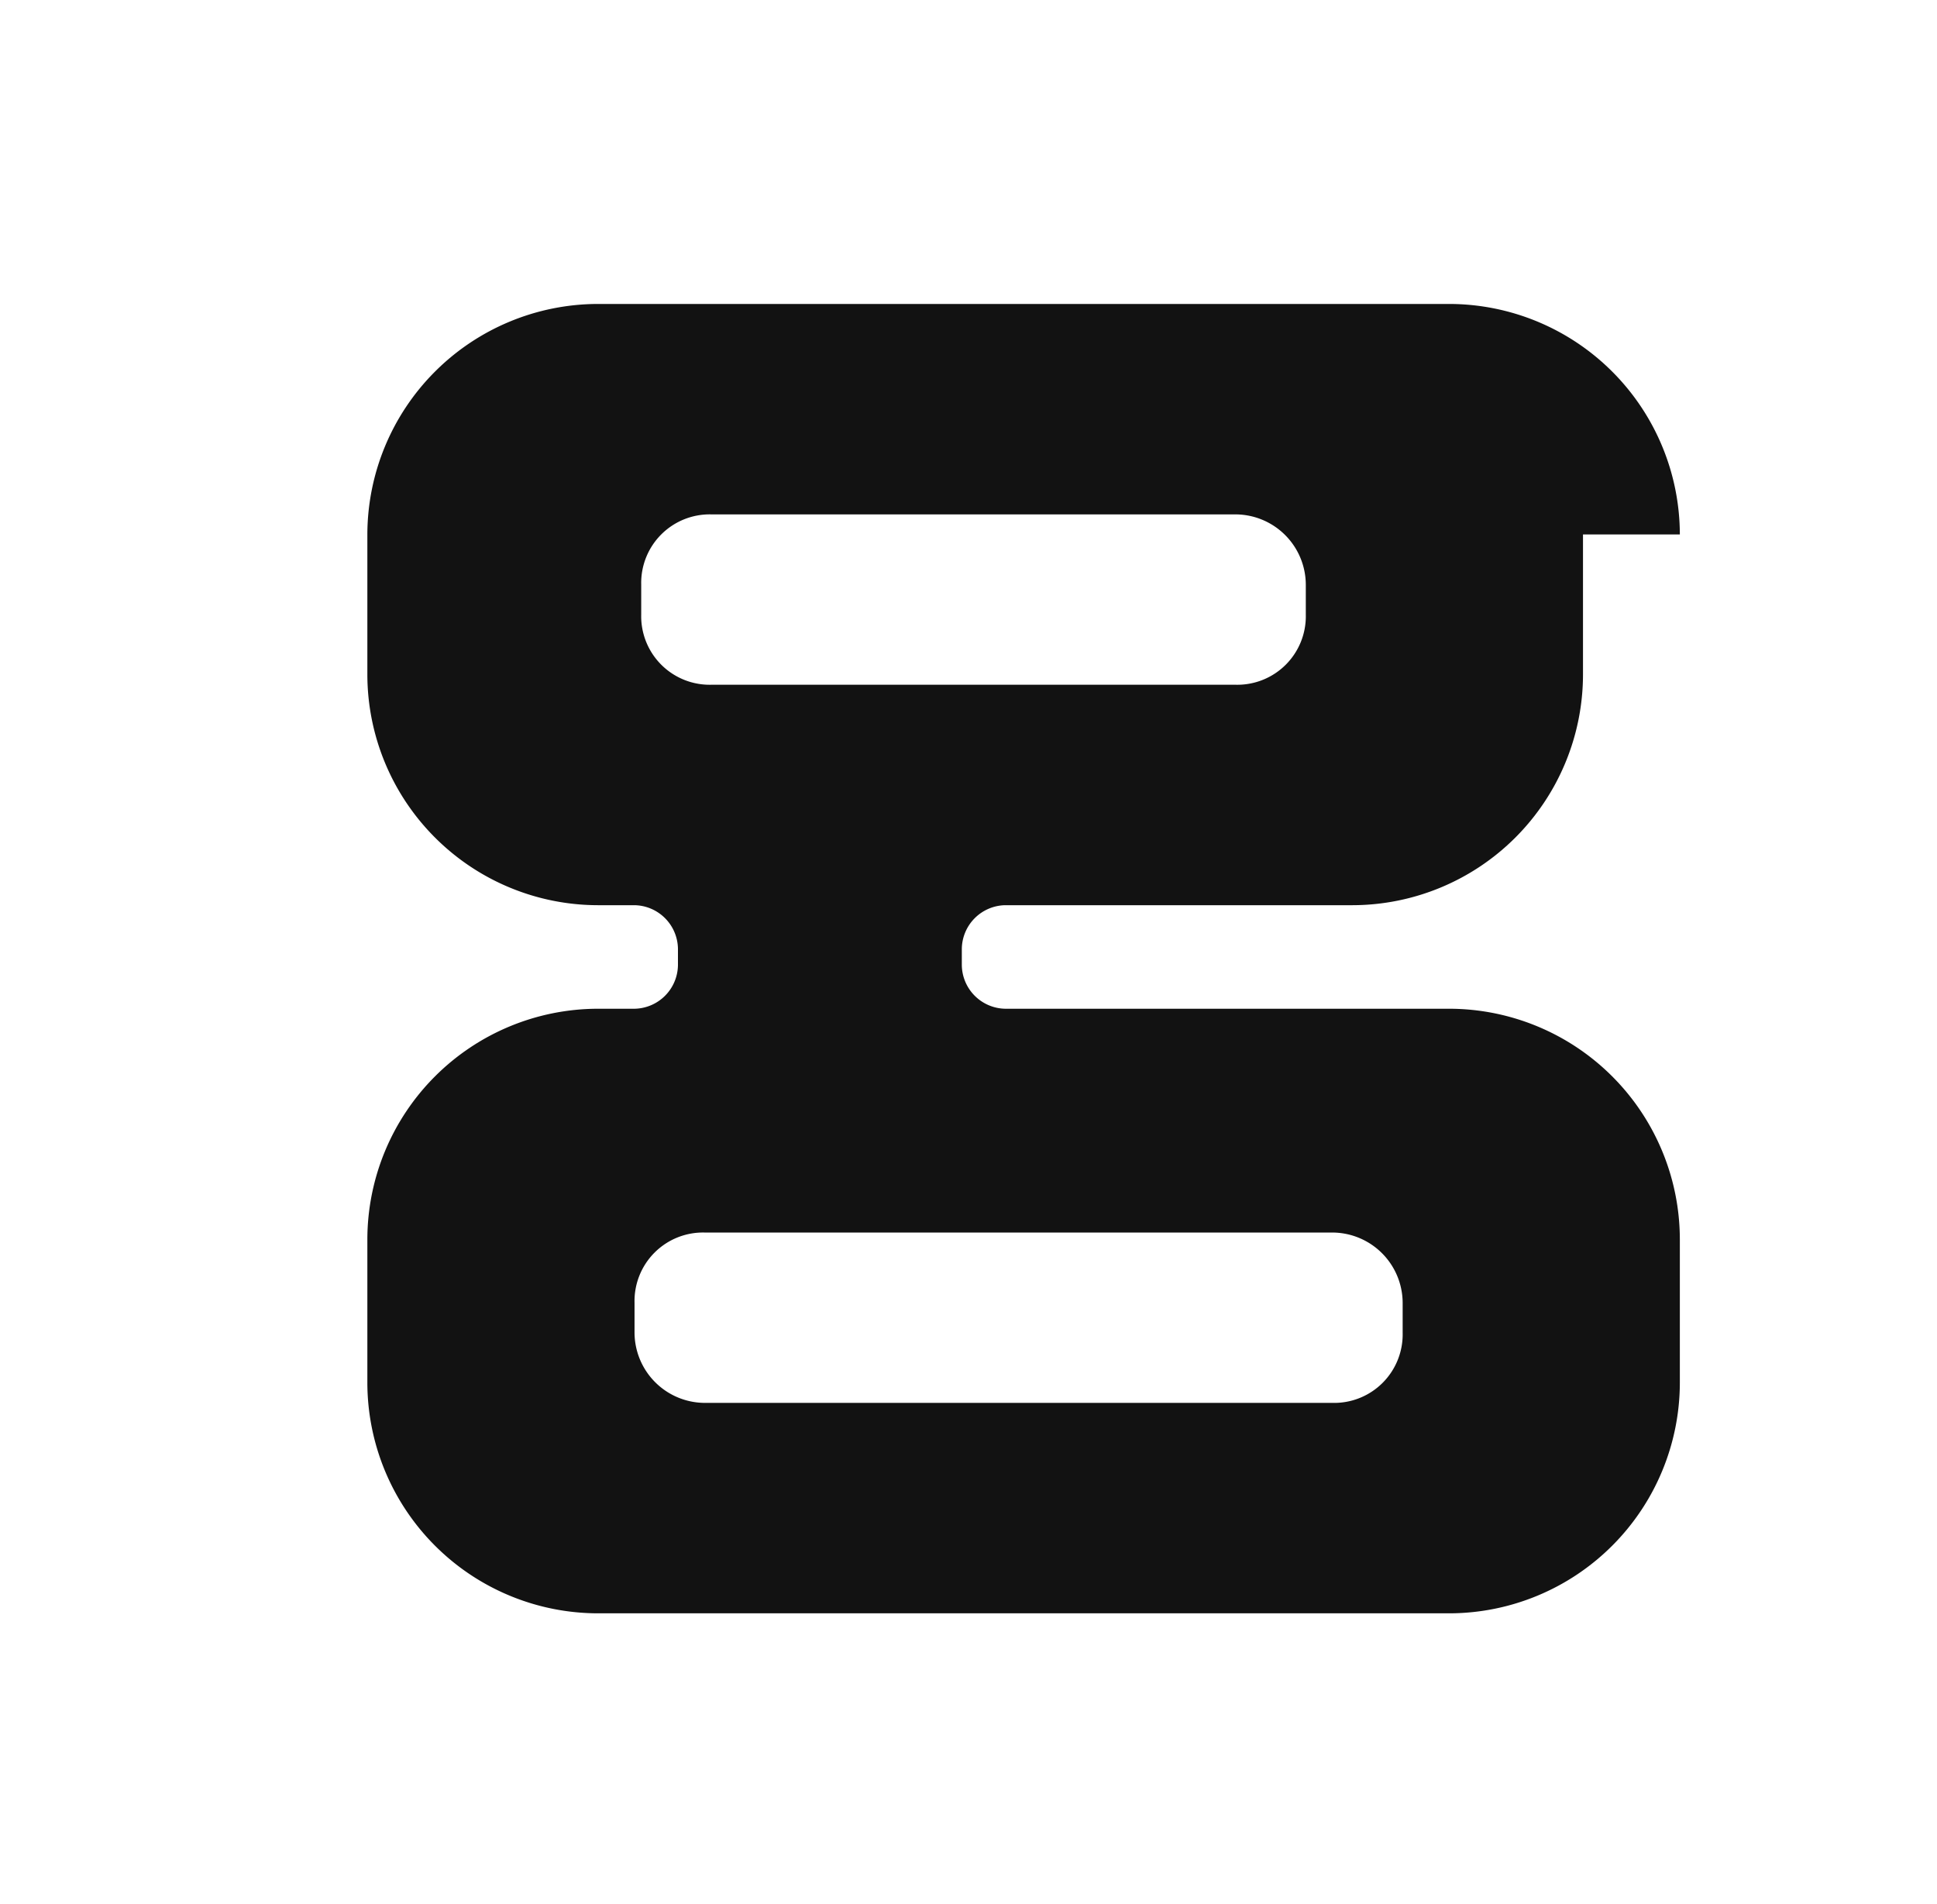 <svg xmlns="http://www.w3.org/2000/svg" xmlns:xlink="http://www.w3.org/1999/xlink" viewBox="-1089 1591 58 57"><defs><style>.a{clip-path:url(#b);}.b{fill:#121212;}</style><clipPath id="b"><rect x="-1089" y="1591" width="58" height="57"/></clipPath></defs><g id="a" class="a"><g transform="translate(-1088.5 1591.5)"><path class="b" d="M88.9,16.1a8.627,8.627,0,0,1,2.8.4,9.432,9.432,0,0,1,2.3,1h5.8v.8a.53.53,0,0,1-.6.6l-3.5.3a6.256,6.256,0,0,1,1,2,8.524,8.524,0,0,1,.3,2.3,7.306,7.306,0,0,1-.6,3,6.576,6.576,0,0,1-1.7,2.3,9.34,9.34,0,0,1-2.6,1.5,8.8,8.8,0,0,1-3.3.5,10.46,10.46,0,0,1-3.6-.6,6.39,6.39,0,0,0-1.5,1.3,2.4,2.4,0,0,0-.6,1.5,1.579,1.579,0,0,0,.7,1.5,4.941,4.941,0,0,0,1.8.8,10.319,10.319,0,0,0,2.6.3c1,0,2,.1,3,.1l3,.3a9.89,9.89,0,0,1,2.6.7,3.677,3.677,0,0,1,1.8,1.4,3.727,3.727,0,0,1,.7,2.5,5.189,5.189,0,0,1-.7,2.7,8.725,8.725,0,0,1-2,2.3,10.668,10.668,0,0,1-3.2,1.6,14.415,14.415,0,0,1-4.3.6,17.27,17.27,0,0,1-4.2-.5,10.422,10.422,0,0,1-3-1.3,6.4,6.4,0,0,1-1.8-1.9,4.645,4.645,0,0,1-.6-2.3,4.471,4.471,0,0,1,1.2-3.1,7.7,7.7,0,0,1,3.3-2,3.956,3.956,0,0,1-1.8-1.1,2.724,2.724,0,0,1-.7-2,3.553,3.553,0,0,1,.2-1,2.075,2.075,0,0,1,.6-1,4.064,4.064,0,0,1,.9-1,3.6,3.6,0,0,1,1.2-.8,6.665,6.665,0,0,1-2.5-2.5,7.126,7.126,0,0,1-.9-3.6,7.306,7.306,0,0,1,.6-3,6.342,6.342,0,0,1,1.6-2.3,9.34,9.34,0,0,1,2.6-1.5A5.131,5.131,0,0,1,88.9,16.1Zm8.5,24.8a2.352,2.352,0,0,0-.6-1.7,3.956,3.956,0,0,0-1.5-1,10.293,10.293,0,0,0-2.2-.5,21.115,21.115,0,0,0-2.6-.2c-.9,0-1.8-.1-2.7-.1a10.074,10.074,0,0,1-2.5-.3,7.973,7.973,0,0,0-1.6.8,6.42,6.42,0,0,0-1.3,1,4.184,4.184,0,0,0-.8,1.2,3.339,3.339,0,0,0-.3,1.5,4.136,4.136,0,0,0,.5,1.9A3.607,3.607,0,0,0,83.3,45a8.656,8.656,0,0,0,2.4,1,16.562,16.562,0,0,0,3.3.4,10.8,10.8,0,0,0,3.2-.4,8.856,8.856,0,0,0,2.6-1.1,5.513,5.513,0,0,0,1.7-1.7A3.385,3.385,0,0,0,97.4,40.9ZM88.9,29.2a7.1,7.1,0,0,0,2.6-.4,5.162,5.162,0,0,0,1.9-1.2,5.675,5.675,0,0,0,1.2-1.8,5.867,5.867,0,0,0,.4-2.3,5.558,5.558,0,0,0-.4-2.3,5.675,5.675,0,0,0-1.2-1.8,6.15,6.15,0,0,0-1.9-1.2,8.65,8.65,0,0,0-5.2,0,5.162,5.162,0,0,0-1.9,1.2,5.675,5.675,0,0,0-1.2,1.8,5.867,5.867,0,0,0-.4,2.3,5.558,5.558,0,0,0,.4,2.3,5.675,5.675,0,0,0,1.2,1.8,6.15,6.15,0,0,0,1.9,1.2A7.457,7.457,0,0,0,88.9,29.2Z"/><path class="b" d="M113.1,16.2a8.571,8.571,0,0,1,3.6.7,7.735,7.735,0,0,1,2.8,1.9,9.554,9.554,0,0,1,1.9,3.1,11.415,11.415,0,0,1,.7,4.3,5.639,5.639,0,0,1-.1.7.764.764,0,0,1-.5.2H105v.4a15.324,15.324,0,0,0,.6,4.5,10.275,10.275,0,0,0,1.7,3.3,6.829,6.829,0,0,0,2.7,2,10.042,10.042,0,0,0,6.5.3c.8-.3,1.5-.5,2.1-.8s1-.6,1.4-.8a1.259,1.259,0,0,1,.7-.4c.2,0,.3.1.5.2l.6.7a6.39,6.39,0,0,1-1.5,1.3,12.445,12.445,0,0,1-2,1,13.7,13.7,0,0,1-2.4.7,10.9,10.9,0,0,1-2.6.3A11.758,11.758,0,0,1,109,39a7.838,7.838,0,0,1-3.3-2.4,10.707,10.707,0,0,1-2.1-3.8,16.231,16.231,0,0,1-.8-5.2,13.267,13.267,0,0,1,.7-4.5,10.487,10.487,0,0,1,2-3.6,9.017,9.017,0,0,1,3.2-2.3A8.173,8.173,0,0,1,113.1,16.2Zm0,1.6a8.291,8.291,0,0,0-3.2.6,7.759,7.759,0,0,0-2.4,1.6,7.161,7.161,0,0,0-1.6,2.5,10.737,10.737,0,0,0-.8,3.2h15a11.418,11.418,0,0,0-.5-3.3,6.773,6.773,0,0,0-1.4-2.5,4.825,4.825,0,0,0-2.2-1.5A6.839,6.839,0,0,0,113.1,17.8Z"/><path class="b" d="M134.1,39.7a4.836,4.836,0,0,1-3.6-1.3,5.361,5.361,0,0,1-1.3-4V18.9H126c-.2,0-.3,0-.4-.1a.52.52,0,0,1-.2-.4v-.8l3.9-.3.5-8.2a.758.758,0,0,1,.2-.4.52.52,0,0,1,.4-.2h1v8.7h7.2v1.6h-7.2V34.3a6.959,6.959,0,0,0,.2,1.6,2.979,2.979,0,0,0,.7,1.1,2.075,2.075,0,0,0,1,.6,5.019,5.019,0,0,0,1.2.2,5.212,5.212,0,0,0,1.4-.2,9.293,9.293,0,0,0,1-.5c.3-.2.5-.4.7-.5.2-.2.3-.2.4-.2s.2.1.4.2l.6,1a5.745,5.745,0,0,1-2.2,1.5A5.954,5.954,0,0,1,134.1,39.7Z"/><path class="b" d="M149.2,46.6a1,1,0,0,1-.4.5,1.072,1.072,0,0,1-.6.2h-1.6l4-8.9L141,16.5h1.8a.764.764,0,0,1,.5.2,1.38,1.38,0,0,1,.3.4l7.7,17.7a1.854,1.854,0,0,1,.2.7c.1.2.1.5.2.7a1.854,1.854,0,0,0,.2-.7c.1-.2.2-.5.3-.7l7.6-17.7a1.38,1.38,0,0,1,.3-.4.764.764,0,0,1,.5-.2h1.7Z"/><path class="b" d="M166.6,39.3V16.5h1.2a.661.661,0,0,1,.7.6l.2,3.4a13.6,13.6,0,0,1,3.6-3.2,9.022,9.022,0,0,1,4.6-1.2,8.449,8.449,0,0,1,3.3.6,6.971,6.971,0,0,1,2.4,1.7,6.91,6.91,0,0,1,1.4,2.7,13.039,13.039,0,0,1,.5,3.6V39.3h-2.2V24.7a7.647,7.647,0,0,0-1.5-5,5.523,5.523,0,0,0-4.5-1.8,7.871,7.871,0,0,0-4.2,1.2,11.419,11.419,0,0,0-3.4,3.2V39.4h-2.1Z"/><path class="b" d="M200,16.2a8.571,8.571,0,0,1,3.6.7,7.735,7.735,0,0,1,2.8,1.9,9.554,9.554,0,0,1,1.9,3.1,11.415,11.415,0,0,1,.7,4.3c0,.3,0,.6-.1.7a.764.764,0,0,1-.5.2H192v.4a15.324,15.324,0,0,0,.6,4.5,10.275,10.275,0,0,0,1.7,3.3,6.829,6.829,0,0,0,2.7,2,10.042,10.042,0,0,0,6.5.3c.8-.3,1.5-.5,2.1-.8s1-.6,1.4-.8a1.259,1.259,0,0,1,.7-.4c.2,0,.3.1.5.2l.6.7a6.39,6.39,0,0,1-1.5,1.3,12.445,12.445,0,0,1-2,1,13.7,13.7,0,0,1-2.4.7,10.9,10.9,0,0,1-2.6.3A11.758,11.758,0,0,1,196,39a7.838,7.838,0,0,1-3.3-2.4,10.707,10.707,0,0,1-2.1-3.8,16.231,16.231,0,0,1-.8-5.2,13.267,13.267,0,0,1,.7-4.5,10.488,10.488,0,0,1,2-3.6,9.017,9.017,0,0,1,3.2-2.3A7.428,7.428,0,0,1,200,16.2Zm0,1.6a8.291,8.291,0,0,0-3.2.6,7.759,7.759,0,0,0-2.4,1.6,7.161,7.161,0,0,0-1.6,2.5,10.737,10.737,0,0,0-.8,3.2h15a11.418,11.418,0,0,0-.5-3.3,6.773,6.773,0,0,0-1.4-2.5,4.825,4.825,0,0,0-2.2-1.5A7.173,7.173,0,0,0,200,17.8Z"/><path class="b" d="M221,39.7a4.836,4.836,0,0,1-3.6-1.3,5.361,5.361,0,0,1-1.3-4V18.9h-3.3c-.2,0-.3,0-.4-.1a.52.52,0,0,1-.2-.4v-.8l3.9-.3.5-8.2a.758.758,0,0,1,.2-.4.52.52,0,0,1,.4-.2h1v8.7h7.2v1.6h-7.2V34.3a6.959,6.959,0,0,0,.2,1.6,2.979,2.979,0,0,0,.7,1.1,2.075,2.075,0,0,0,1,.6,5.019,5.019,0,0,0,1.2.2,5.9,5.9,0,0,0,1.4-.2,9.293,9.293,0,0,0,1-.5c.3-.2.5-.4.7-.5.2-.2.3-.2.4-.2s.2.1.4.2l.6,1a5.745,5.745,0,0,1-2.2,1.5A5.536,5.536,0,0,1,221,39.7Z"/><path class="b" d="M42.9,29.7H29.6a1.324,1.324,0,0,1-1.3-1.3v-.5a1.324,1.324,0,0,1,1.3-1.3H40a6.914,6.914,0,0,0,6.9-6.9V15.5h2.9a6.914,6.914,0,0,0-6.9-6.9H17.4a6.914,6.914,0,0,0-6.9,6.9v4.2a6.914,6.914,0,0,0,6.9,6.9h1.1a1.324,1.324,0,0,1,1.3,1.3v.5a1.324,1.324,0,0,1-1.3,1.3H17.4a6.914,6.914,0,0,0-6.9,6.9v4.3a6.914,6.914,0,0,0,6.9,6.9H42.9a6.914,6.914,0,0,0,6.9-6.9V36.6A6.914,6.914,0,0,0,42.9,29.7ZM18.7,17.9V17a2.051,2.051,0,0,1,2.1-2.1H36.5A2.112,2.112,0,0,1,38.6,17v.9A2.051,2.051,0,0,1,36.5,20H20.8A2.051,2.051,0,0,1,18.7,17.9ZM41.5,39.4a2.051,2.051,0,0,1-2.1,2.1H20.6a2.112,2.112,0,0,1-2.1-2.1v-.9a2.051,2.051,0,0,1,2.1-2.1H39.4a2.112,2.112,0,0,1,2.1,2.1Z"/><path class="b" d="M235.5,8.6h2.2V40h-2.2Z"/><path class="b" d="M244.6,8.6h7.3a17.294,17.294,0,0,1,6.3,1.1,12.079,12.079,0,0,1,4.5,3.1,13.556,13.556,0,0,1,2.6,4.9,21.053,21.053,0,0,1,.9,6.4,22.2,22.2,0,0,1-.9,6.5,13.221,13.221,0,0,1-2.6,5,12.806,12.806,0,0,1-4.4,3.2,17.294,17.294,0,0,1-6.3,1.1h-7.3V8.6Zm7,29.5a13.185,13.185,0,0,0,5.5-1,9.907,9.907,0,0,0,3.8-2.9,12.137,12.137,0,0,0,2.2-4.4,19.986,19.986,0,0,0,.7-5.6,19.986,19.986,0,0,0-.7-5.6,11.671,11.671,0,0,0-2.2-4.3,9.926,9.926,0,0,0-3.8-2.8,13.185,13.185,0,0,0-5.5-1h-4.9V38.2h4.9Z"/></g></g></svg>